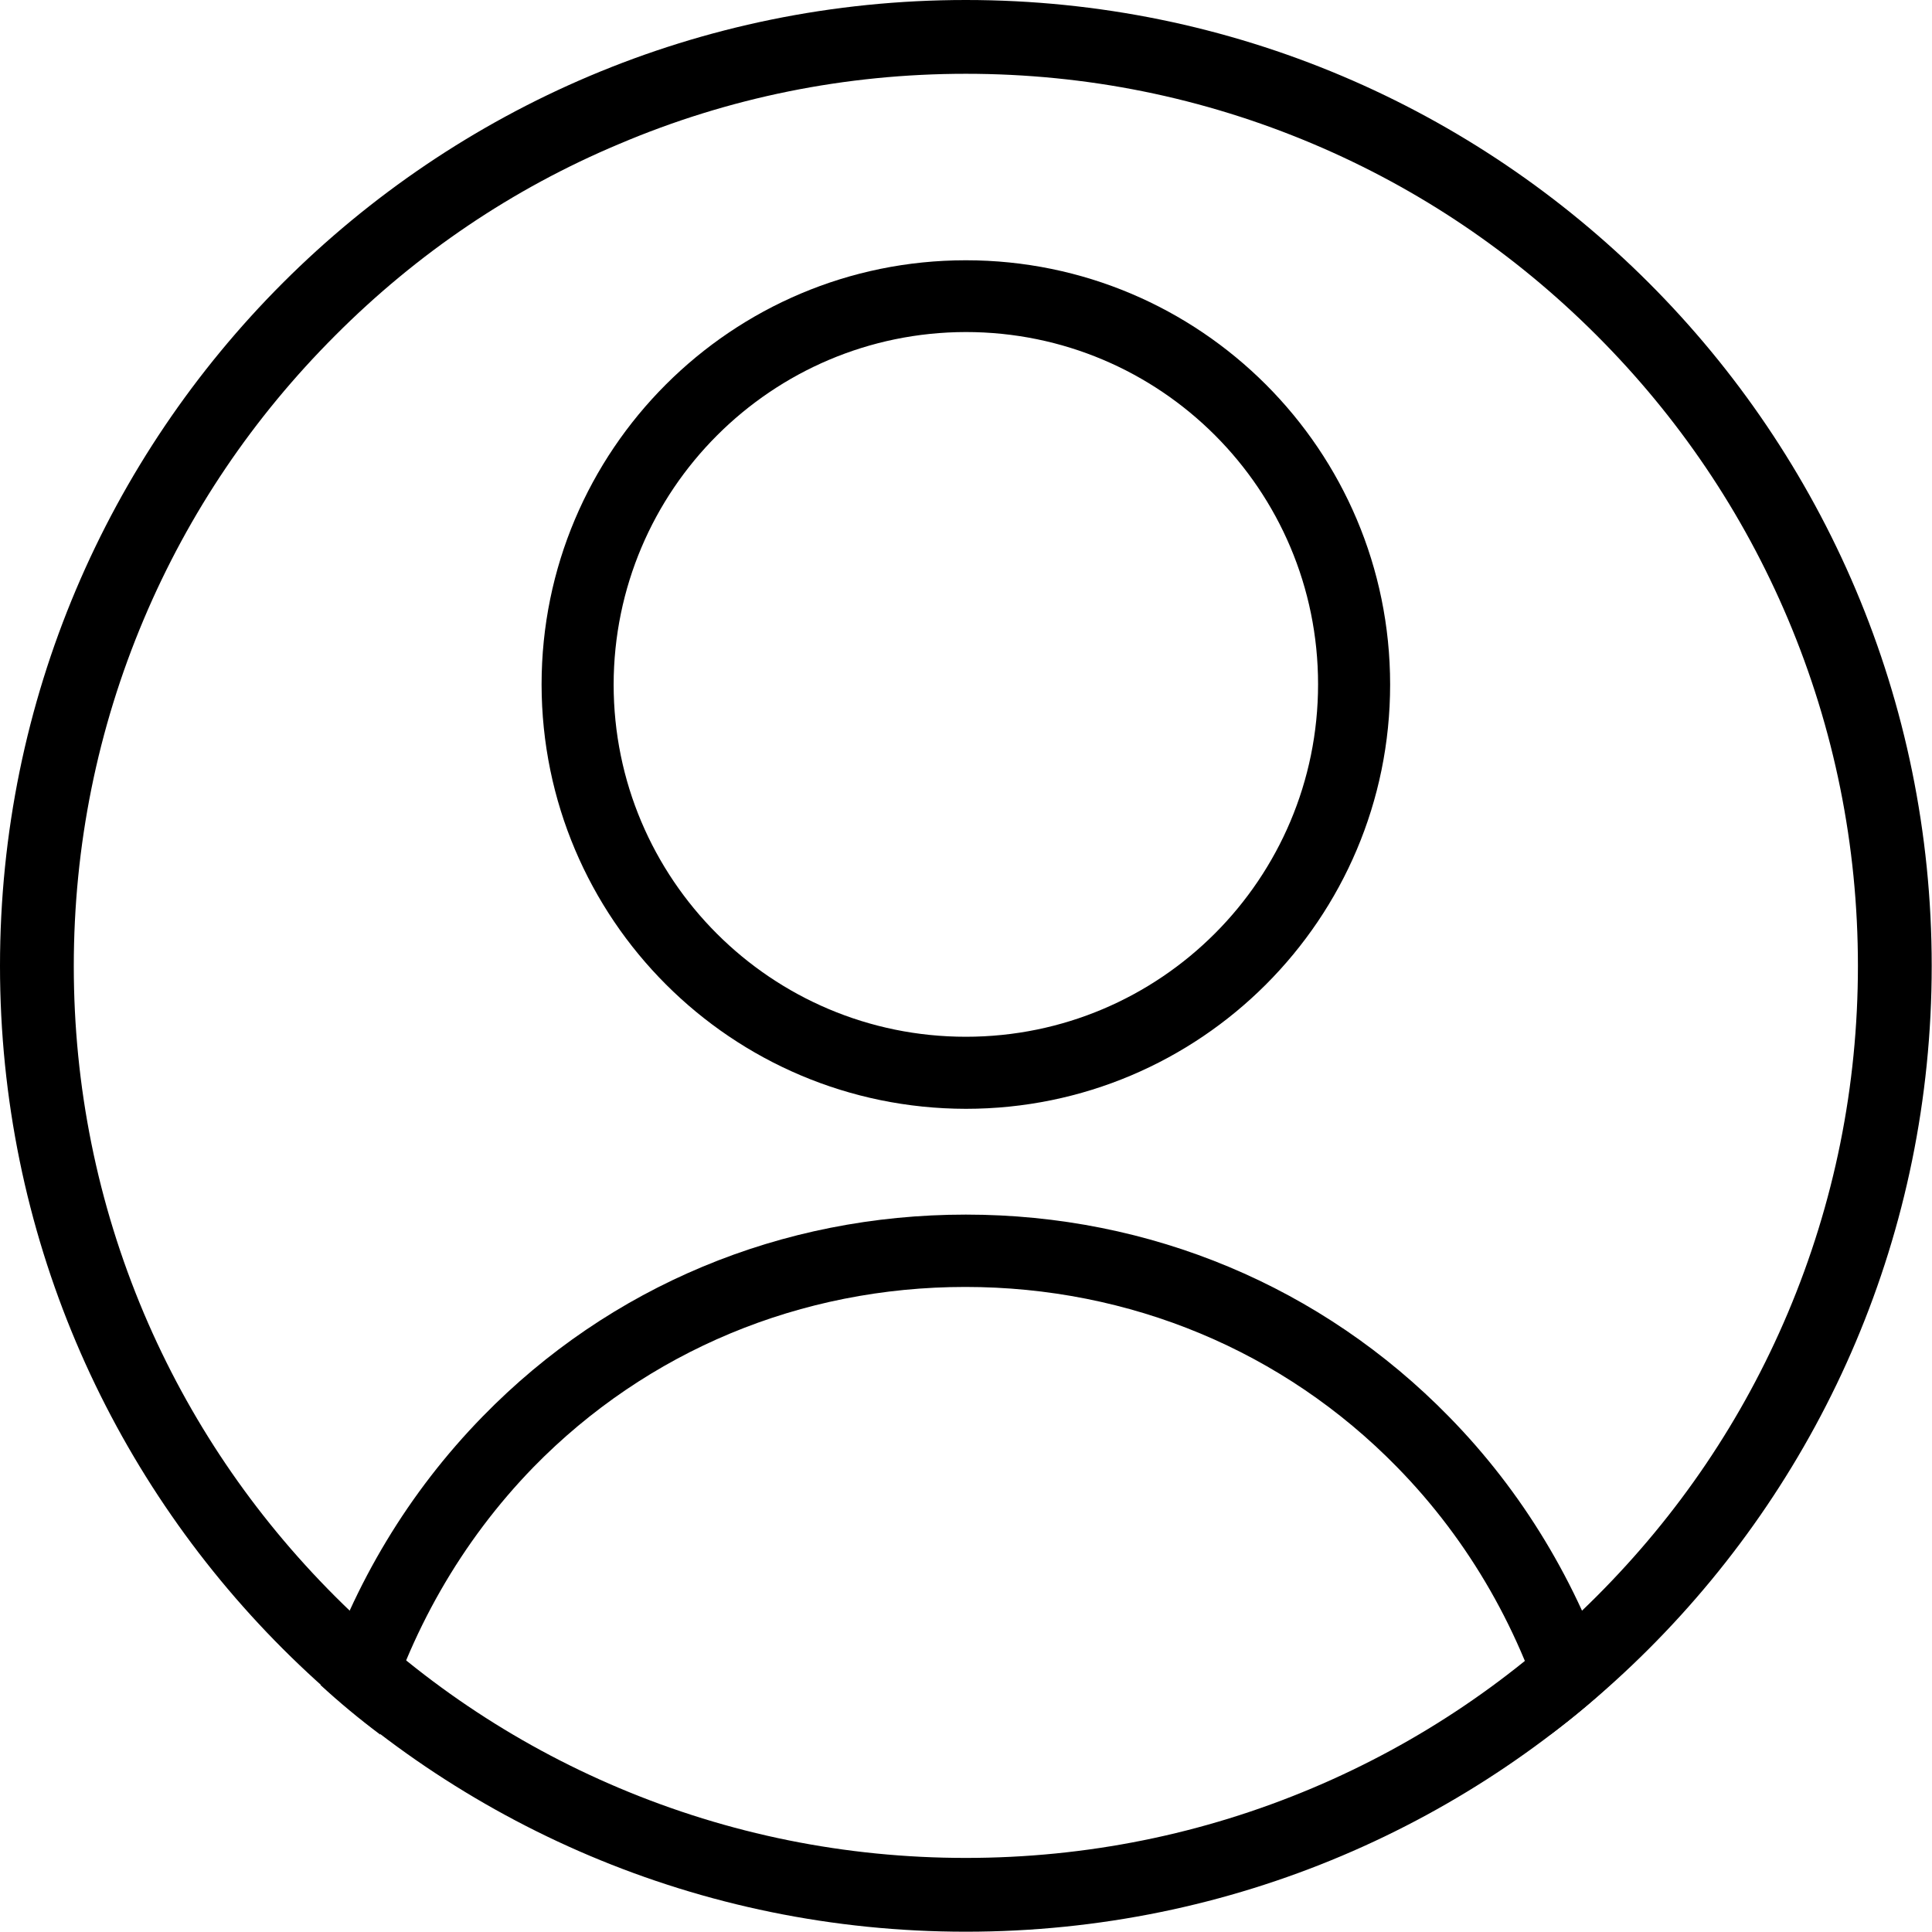 <?xml version="1.0" encoding="utf-8"?>
<!-- Generator: Adobe Illustrator 23.1.1, SVG Export Plug-In . SVG Version: 6.00 Build 0)  -->
<svg version="1.1" id="Layer_1" xmlns="http://www.w3.org/2000/svg" xmlns:xlink="http://www.w3.org/1999/xlink" x="0px" y="0px"
	 viewBox="0 0 670.3 670.3" style="enable-background:new 0 0 670.3 670.3;" xml:space="preserve">
<style type="text/css">
	.st0{fill:none;}
</style>
<path class="st0" d="M335.1,670.3c57.7,0,112-14.6,159.4-40.3H175.7C223.1,655.7,277.4,670.3,335.1,670.3z"/>
<path class="st0" d="M335.1,65.2C267.7,65.3,213,120,212.9,187.5c0,67.5,54.7,122.2,122.2,122.2S457.3,255,457.3,187.5
	S402.6,65.2,335.1,65.2z"/>
<path d="M335.1,90.3c-81.3,0-147.2,65.9-147.2,147.2c0.1,81.3,65.9,147.1,147.2,147.2c81.3,0,147.2-65.9,147.2-147.2
	S416.4,90.3,335.1,90.3z M335.1,359.7c-67.5,0-122.2-54.7-122.2-122.2c0.1-67.5,54.8-122.2,122.2-122.3
	c67.5,0,122.2,54.7,122.2,122.2S402.6,359.7,335.1,359.7z"/>
<g>
	<path d="M335.1,25.6c41.8,0,82.3,8.2,120.4,24.3c36.9,15.6,69.9,37.9,98.4,66.4c28.4,28.4,50.8,61.5,66.4,98.4
		c16.1,38.1,24.3,78.7,24.3,120.4s-8.2,82.3-24.3,120.4c-15.6,36.9-37.9,69.9-66.4,98.4c-28.4,28.4-61.5,50.8-98.4,66.4
		c-38.1,16.1-78.7,24.3-120.4,24.3s-82.3-8.2-120.4-24.3c-36.9-15.6-69.9-37.9-98.4-66.4c-28.4-28.4-50.8-61.5-66.4-98.3
		c-16.1-38.1-24.3-78.7-24.3-120.4s8.2-82.3,24.3-120.4c15.6-36.9,37.9-69.9,66.4-98.4c28.4-28.5,61.5-50.9,98.4-66.4
		C252.8,33.8,293.4,25.6,335.1,25.6 M335.1,0C150,0,0,150,0,335.1s150,335.1,335.1,335.1s335.1-150,335.1-335.1S520.2,0,335.1,0
		L335.1,0z"/>
</g>
<g>
	<path d="M558.9,584.3c-11.6-35-30.6-66.7-56.2-92.8c-44.1-45.1-103.6-70.1-167.6-70.1s-123.5,24.8-167.6,70
		c-25.7,26.3-44.7,58-56.3,93.2c6.6,6.1,13.5,11.8,20.7,17.2c10-35.2,28.1-67,53.2-92.8c39.4-40.3,92.7-62.5,149.8-62.5
		s110.4,22.2,149.8,62.5c25.2,25.7,43.3,57.5,53.2,92.8C545.3,596.3,552.3,590.5,558.9,584.3z"/>
</g>
</svg>
